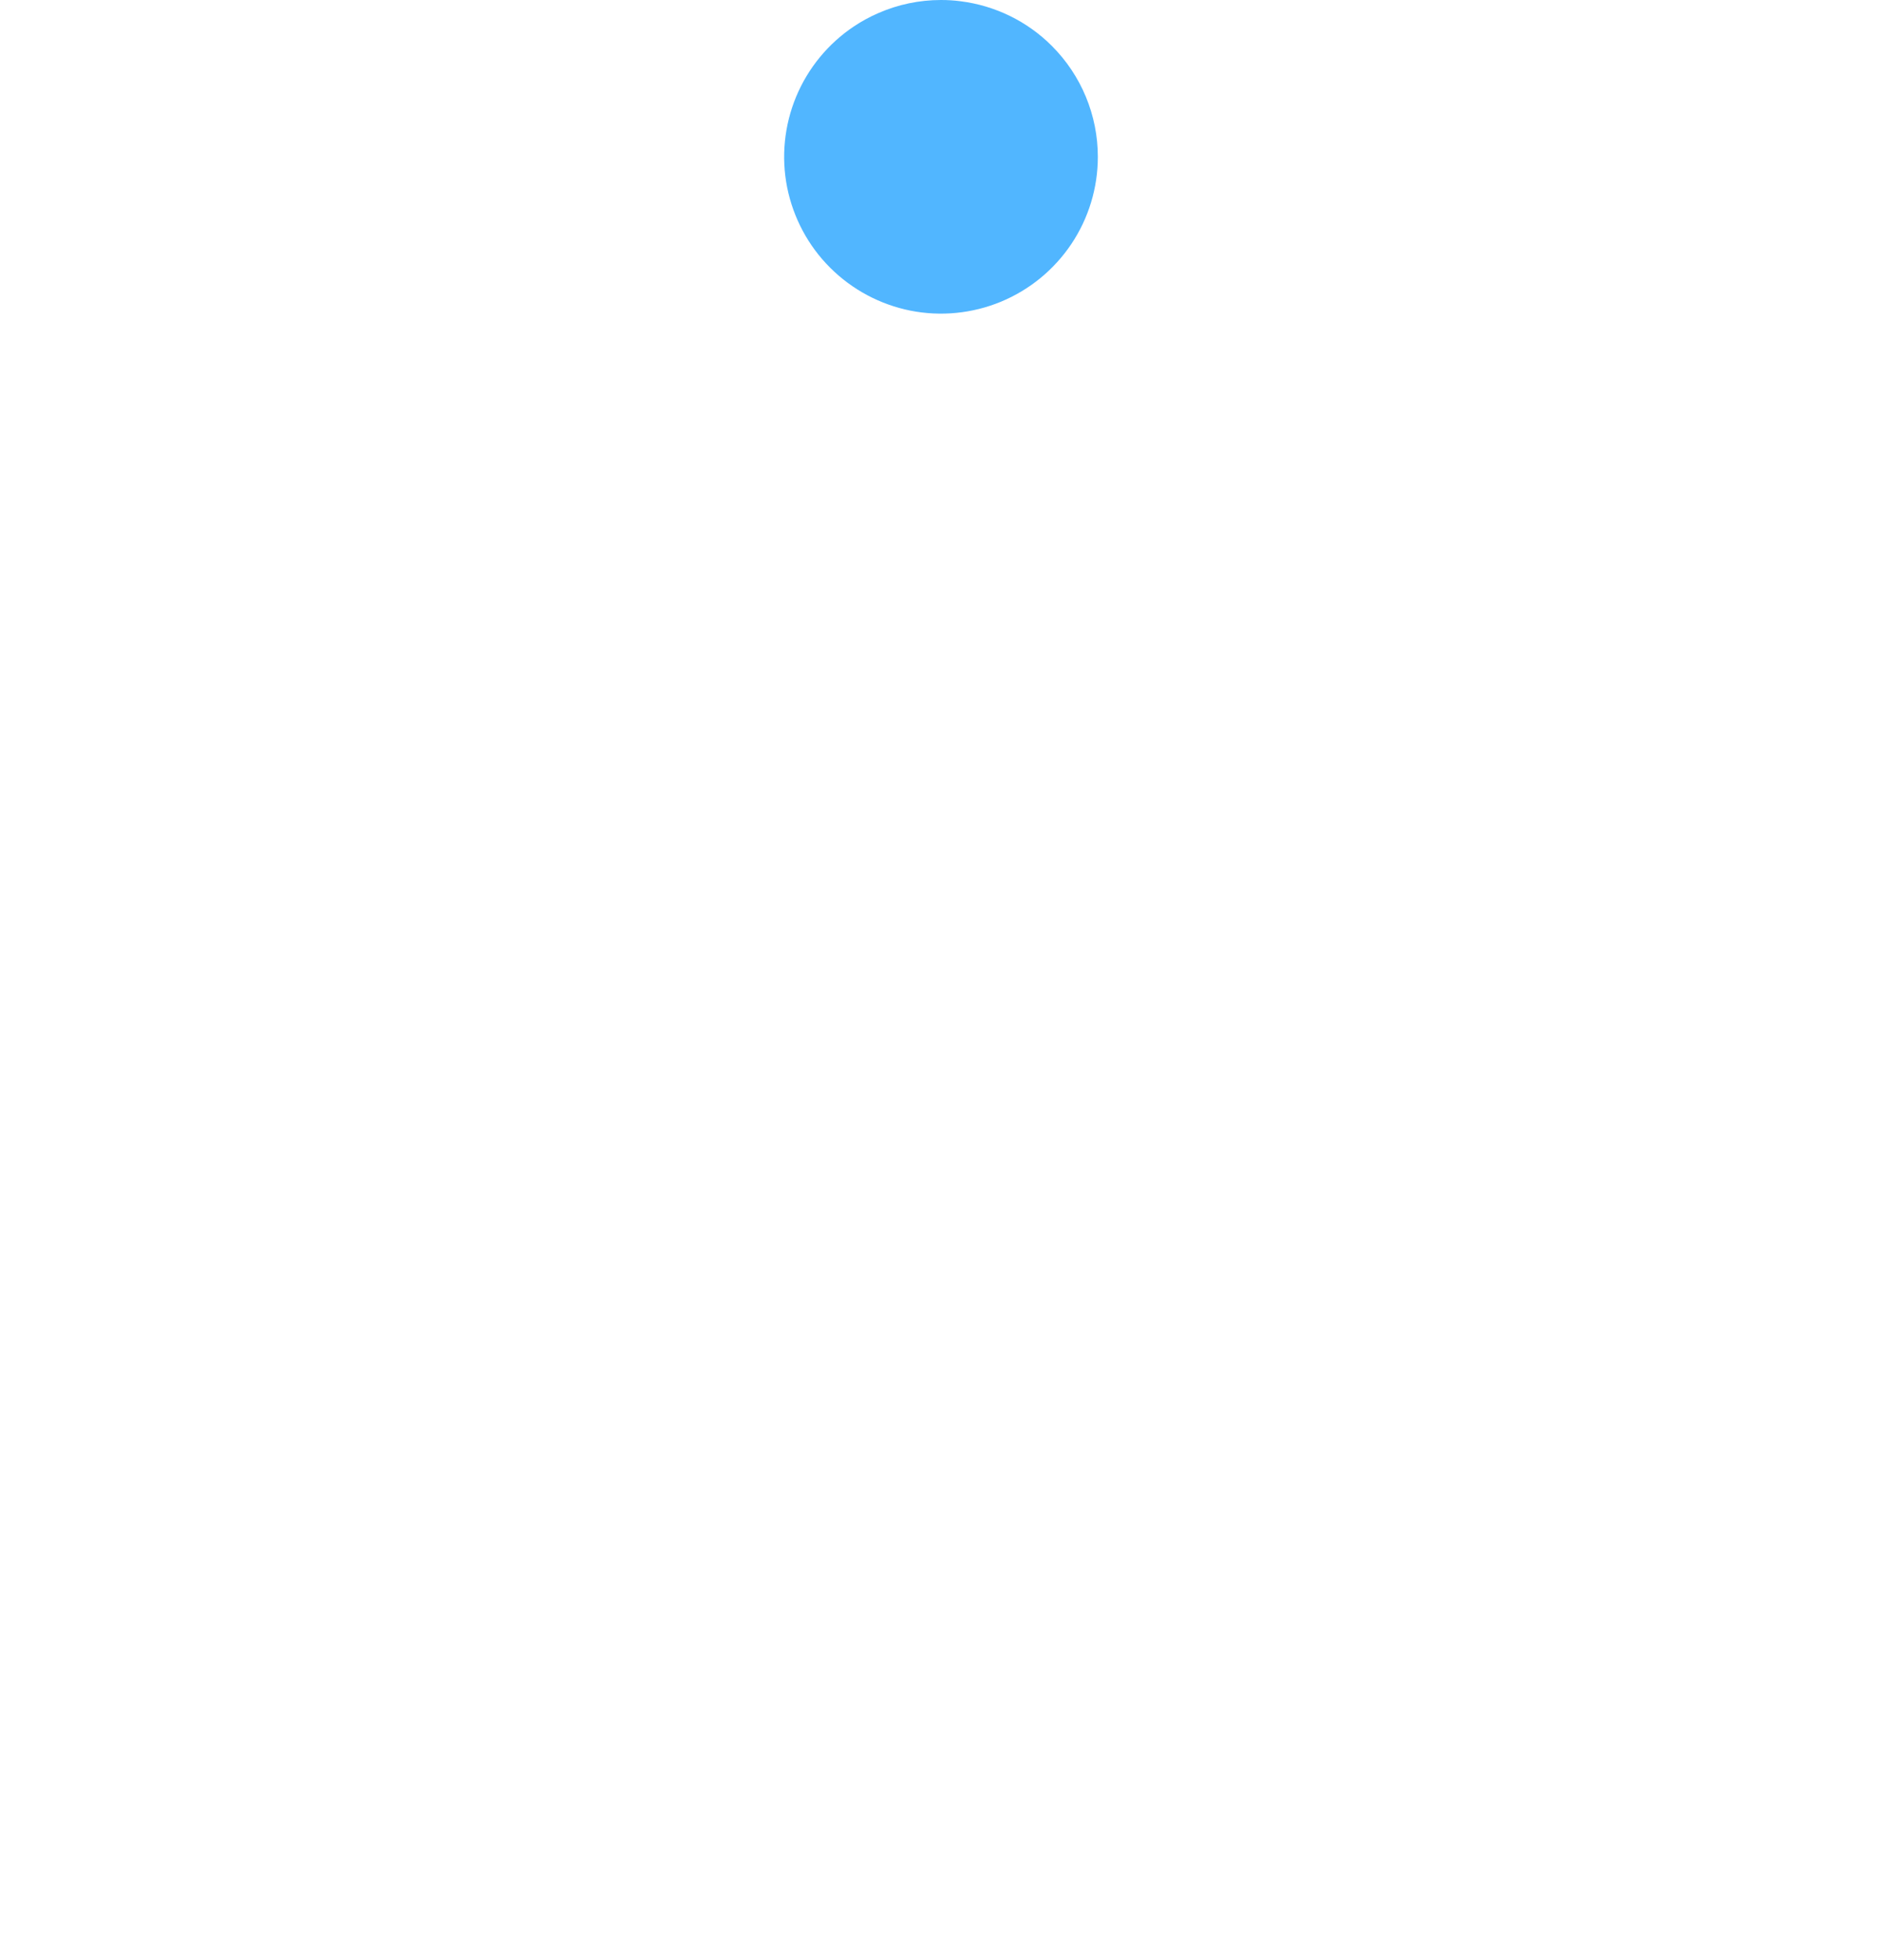 <svg width="24" height="25" viewBox="0 0 24 25" fill="none" xmlns="http://www.w3.org/2000/svg">
<path d="M12 1C10.342 1 8.71 1.343 7.204 2C6.554 2.283 5.928 2.625 5.333 3.022C3.36 4.341 1.822 6.215 0.913 8.408C0.005 10.601 -0.232 13.013 0.231 15.341C0.694 17.669 1.836 19.807 3.515 21.485C5.193 23.163 7.331 24.306 9.659 24.769C11.987 25.232 14.399 24.995 16.592 24.087C18.785 23.178 20.659 21.64 21.978 19.667C23.296 17.694 24 15.373 24 13C24 9.817 22.736 6.765 20.485 4.515C18.591 2.621 16.13 1.425 13.5 1.094C13.005 1.032 12.504 1 12 1ZM12 23C10.022 23 8.089 22.413 6.444 21.315C4.8 20.216 3.518 18.654 2.761 16.827C2.004 15 1.806 12.989 2.192 11.049C2.578 9.109 3.53 7.327 4.929 5.929C6.327 4.53 8.109 3.578 10.049 3.192C11.989 2.806 14 3.004 15.827 3.761C17.654 4.518 19.216 5.8 20.315 7.444C21.413 9.089 22 11.022 22 13C22 15.652 20.946 18.196 19.071 20.071C17.196 21.946 14.652 23 12 23Z" fill="white" fill-opacity="0"/>
<path d="M12 0C11.724 0 11.452 0.057 11.201 0.167C11.092 0.214 10.988 0.271 10.889 0.337C10.56 0.557 10.304 0.869 10.152 1.235C10.001 1.6 9.961 2.002 10.038 2.39C10.116 2.778 10.306 3.135 10.586 3.414C10.866 3.694 11.222 3.884 11.61 3.962C11.998 4.039 12.4 3.999 12.765 3.848C13.131 3.696 13.443 3.44 13.663 3.111C13.883 2.782 14 2.396 14 2C14 1.47 13.789 0.961 13.414 0.586C13.099 0.27 12.688 0.071 12.25 0.016C12.168 0.005 12.084 0 12 0Z" fill="#51B6FF"/>
</svg>
